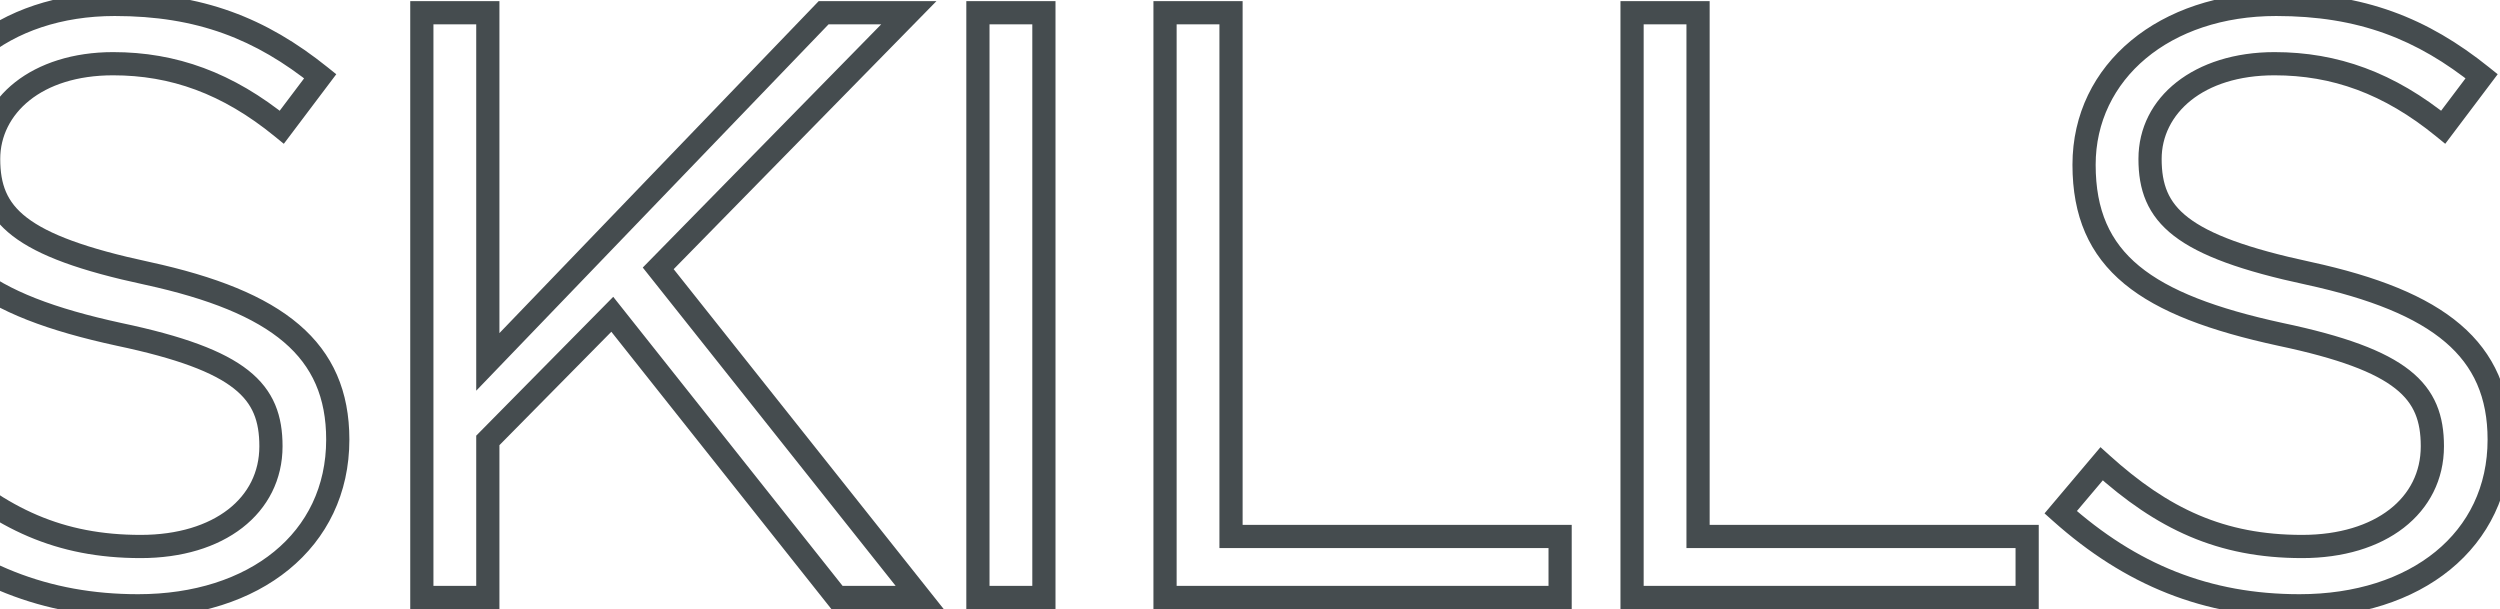 <svg width="431" height="105" viewBox="0 0 431 105" fill="none" xmlns="http://www.w3.org/2000/svg">
<mask id="path-1-outside-1_954_222" maskUnits="userSpaceOnUse" x="-21" y="-2" width="454" height="109" fill="black">
<rect fill="white" x="-21" y="-2" width="454" height="109"/>
<path d="M-1.96 27.4C-1.96 18.184 6.392 10.984 19.496 10.984C29.864 10.984 39.224 14.296 48.584 21.928L55.208 13.144C44.984 4.936 34.472 0.76 19.784 0.76C0.632 0.76 -13.336 12.28 -13.336 28.408C-13.336 45.112 -2.68 52.6 20.504 57.64C41.672 62.104 46.712 67.432 46.712 76.936C46.712 87.16 37.784 94.216 24.248 94.216C10.28 94.216 0.2 89.464 -10.312 79.96L-17.368 88.312C-5.272 99.112 7.832 104.44 23.816 104.44C43.832 104.44 58.232 93.208 58.232 75.784C58.232 60.232 47.864 52.024 25.4 47.128C3.224 42.376 -1.96 37.048 -1.96 27.4ZM113.477 46.264L156.677 2.2H141.989L84.101 62.392V2.2H72.725V103H84.101V75.928L105.557 54.184L144.293 103H158.549L113.477 46.264ZM168.593 2.2V103H179.969V2.2H168.593ZM200.852 103H268.964V92.488H212.228V2.2H200.852V103ZM281.368 103H349.48V92.488H292.744V2.2H281.368V103ZM370.668 27.4C370.668 18.184 379.02 10.984 392.124 10.984C402.492 10.984 411.852 14.296 421.212 21.928L427.836 13.144C417.612 4.936 407.1 0.76 392.412 0.76C373.26 0.76 359.292 12.28 359.292 28.408C359.292 45.112 369.948 52.6 393.132 57.64C414.3 62.104 419.34 67.432 419.34 76.936C419.34 87.16 410.412 94.216 396.876 94.216C382.908 94.216 372.828 89.464 362.316 79.96L355.26 88.312C367.356 99.112 380.46 104.44 396.444 104.44C416.46 104.44 430.86 93.208 430.86 75.784C430.86 60.232 420.492 52.024 398.028 47.128C375.852 42.376 370.668 37.048 370.668 27.4Z"/>
</mask>
<path d="M48.584 21.928L47.32 23.478L48.93 24.791L50.181 23.132L48.584 21.928ZM55.208 13.144L56.805 14.348L57.973 12.799L56.46 11.584L55.208 13.144ZM20.504 57.64L20.079 59.594L20.091 59.597L20.504 57.64ZM-10.312 79.96L-8.971 78.476L-10.505 77.089L-11.84 78.669L-10.312 79.96ZM-17.368 88.312L-18.896 87.021L-20.152 88.508L-18.7 89.804L-17.368 88.312ZM25.4 47.128L25.826 45.174L25.819 45.172L25.4 47.128ZM0.04 27.4C0.04 19.698 7.037 12.984 19.496 12.984V8.984C5.747 8.984 -3.96 16.67 -3.96 27.4H0.04ZM19.496 12.984C29.367 12.984 38.288 16.113 47.32 23.478L49.848 20.378C40.16 12.479 30.361 8.984 19.496 8.984V12.984ZM50.181 23.132L56.805 14.348L53.611 11.94L46.987 20.724L50.181 23.132ZM56.46 11.584C45.898 3.105 34.949 -1.24 19.784 -1.24V2.76C33.995 2.76 44.07 6.767 53.956 14.704L56.46 11.584ZM19.784 -1.24C-0.112 -1.24 -15.336 10.846 -15.336 28.408H-11.336C-11.336 13.714 1.376 2.76 19.784 2.76V-1.24ZM-15.336 28.408C-15.336 37.265 -12.472 43.916 -6.383 48.941C-0.437 53.848 8.418 57.059 20.079 59.594L20.929 55.686C9.406 53.181 1.341 50.128 -3.837 45.855C-8.872 41.7 -11.336 36.255 -11.336 28.408H-15.336ZM20.091 59.597C30.637 61.821 36.791 64.197 40.308 66.969C42.022 68.319 43.091 69.751 43.751 71.316C44.419 72.901 44.712 74.731 44.712 76.936H48.712C48.712 74.389 48.375 71.989 47.437 69.763C46.49 67.516 44.976 65.555 42.784 63.827C38.489 60.443 31.539 57.923 20.917 55.683L20.091 59.597ZM44.712 76.936C44.712 81.407 42.784 85.152 39.331 87.829C35.838 90.537 30.687 92.216 24.248 92.216V96.216C31.345 96.216 37.426 94.367 41.781 90.991C46.176 87.584 48.712 82.689 48.712 76.936H44.712ZM24.248 92.216C10.871 92.216 1.251 87.718 -8.971 78.476L-11.653 81.444C-0.851 91.21 9.689 96.216 24.248 96.216V92.216ZM-11.84 78.669L-18.896 87.021L-15.84 89.603L-8.784 81.251L-11.84 78.669ZM-18.7 89.804C-6.263 100.908 7.307 106.44 23.816 106.44V102.44C8.357 102.44 -4.281 97.316 -16.036 86.82L-18.7 89.804ZM23.816 106.44C34.183 106.44 43.264 103.531 49.795 98.195C56.362 92.829 60.232 85.097 60.232 75.784H56.232C56.232 83.895 52.902 90.491 47.264 95.097C41.592 99.733 33.465 102.44 23.816 102.44V106.44ZM60.232 75.784C60.232 67.485 57.429 60.965 51.538 55.939C45.762 51.009 37.166 47.645 25.826 45.174L24.974 49.082C36.098 51.507 43.918 54.695 48.942 58.981C53.851 63.17 56.232 68.531 56.232 75.784H60.232ZM25.819 45.172C14.76 42.803 8.309 40.353 4.624 37.515C2.828 36.133 1.716 34.676 1.033 33.093C0.342 31.489 0.04 29.639 0.04 27.4H-3.96C-3.96 29.985 -3.614 32.419 -2.64 34.676C-1.658 36.954 -0.088 38.935 2.184 40.685C6.635 44.111 13.864 46.701 24.981 49.084L25.819 45.172ZM113.477 46.264L112.049 44.864L110.813 46.125L111.911 47.508L113.477 46.264ZM156.677 2.2L158.106 3.6L161.439 0.2H156.677V2.2ZM141.989 2.2V0.2H141.138L140.548 0.814L141.989 2.2ZM84.101 62.392H82.101V67.357L85.543 63.778L84.101 62.392ZM84.101 2.2H86.101V0.2H84.101V2.2ZM72.725 2.2V0.2H70.725V2.2H72.725ZM72.725 103H70.725V105H72.725V103ZM84.101 103V105H86.101V103H84.101ZM84.101 75.928L82.678 74.523L82.101 75.107V75.928H84.101ZM105.557 54.184L107.124 52.941L105.72 51.172L104.134 52.779L105.557 54.184ZM144.293 103L142.727 104.243L143.327 105H144.293V103ZM158.549 103V105H162.693L160.115 101.756L158.549 103ZM114.906 47.664L158.106 3.6L155.249 0.8L112.049 44.864L114.906 47.664ZM156.677 0.2H141.989V4.2H156.677V0.2ZM140.548 0.814L82.66 61.006L85.543 63.778L143.431 3.586L140.548 0.814ZM86.101 62.392V2.2H82.101V62.392H86.101ZM84.101 0.2H72.725V4.2H84.101V0.2ZM70.725 2.2V103H74.725V2.2H70.725ZM72.725 105H84.101V101H72.725V105ZM86.101 103V75.928H82.101V103H86.101ZM85.525 77.333L106.981 55.589L104.134 52.779L82.678 74.523L85.525 77.333ZM103.991 55.427L142.727 104.243L145.86 101.757L107.124 52.941L103.991 55.427ZM144.293 105H158.549V101H144.293V105ZM160.115 101.756L115.043 45.02L111.911 47.508L156.983 104.244L160.115 101.756ZM168.593 2.2V0.2H166.593V2.2H168.593ZM168.593 103H166.593V105H168.593V103ZM179.969 103V105H181.969V103H179.969ZM179.969 2.2H181.969V0.2H179.969V2.2ZM166.593 2.2V103H170.593V2.2H166.593ZM168.593 105H179.969V101H168.593V105ZM181.969 103V2.2H177.969V103H181.969ZM179.969 0.2H168.593V4.2H179.969V0.2ZM200.852 103H198.852V105H200.852V103ZM268.964 103V105H270.964V103H268.964ZM268.964 92.488H270.964V90.488H268.964V92.488ZM212.228 92.488H210.228V94.488H212.228V92.488ZM212.228 2.2H214.228V0.2H212.228V2.2ZM200.852 2.2V0.2H198.852V2.2H200.852ZM200.852 105H268.964V101H200.852V105ZM270.964 103V92.488H266.964V103H270.964ZM268.964 90.488H212.228V94.488H268.964V90.488ZM214.228 92.488V2.2H210.228V92.488H214.228ZM212.228 0.2H200.852V4.2H212.228V0.2ZM198.852 2.2V103H202.852V2.2H198.852ZM281.368 103H279.368V105H281.368V103ZM349.48 103V105H351.48V103H349.48ZM349.48 92.488H351.48V90.488H349.48V92.488ZM292.744 92.488H290.744V94.488H292.744V92.488ZM292.744 2.2H294.744V0.2H292.744V2.2ZM281.368 2.2V0.2H279.368V2.2H281.368ZM281.368 105H349.48V101H281.368V105ZM351.48 103V92.488H347.48V103H351.48ZM349.48 90.488H292.744V94.488H349.48V90.488ZM294.744 92.488V2.2H290.744V92.488H294.744ZM292.744 0.2H281.368V4.2H292.744V0.2ZM279.368 2.2V103H283.368V2.2H279.368ZM421.212 21.928L419.948 23.478L421.558 24.791L422.809 23.132L421.212 21.928ZM427.836 13.144L429.433 14.348L430.601 12.799L429.088 11.584L427.836 13.144ZM393.132 57.64L392.707 59.594L392.719 59.597L393.132 57.64ZM362.316 79.96L363.657 78.476L362.123 77.089L360.788 78.669L362.316 79.96ZM355.26 88.312L353.732 87.021L352.477 88.508L353.928 89.804L355.26 88.312ZM398.028 47.128L398.454 45.174L398.447 45.172L398.028 47.128ZM372.668 27.4C372.668 19.698 379.665 12.984 392.124 12.984V8.984C378.375 8.984 368.668 16.67 368.668 27.4H372.668ZM392.124 12.984C401.995 12.984 410.916 16.113 419.948 23.478L422.476 20.378C412.788 12.479 402.989 8.984 392.124 8.984V12.984ZM422.809 23.132L429.433 14.348L426.239 11.94L419.615 20.724L422.809 23.132ZM429.088 11.584C418.526 3.105 407.577 -1.24 392.412 -1.24V2.76C406.623 2.76 416.698 6.767 426.584 14.704L429.088 11.584ZM392.412 -1.24C372.516 -1.24 357.292 10.846 357.292 28.408H361.292C361.292 13.714 374.004 2.76 392.412 2.76V-1.24ZM357.292 28.408C357.292 37.265 360.156 43.916 366.245 48.941C372.191 53.848 381.046 57.059 392.707 59.594L393.557 55.686C382.034 53.181 373.969 50.128 368.791 45.855C363.756 41.7 361.292 36.255 361.292 28.408H357.292ZM392.719 59.597C403.265 61.821 409.419 64.197 412.936 66.969C414.65 68.319 415.719 69.751 416.379 71.316C417.047 72.901 417.34 74.731 417.34 76.936H421.34C421.34 74.389 421.003 71.989 420.065 69.763C419.118 67.516 417.604 65.555 415.412 63.827C411.117 60.443 404.167 57.923 393.545 55.683L392.719 59.597ZM417.34 76.936C417.34 81.407 415.412 85.152 411.959 87.829C408.466 90.537 403.315 92.216 396.876 92.216V96.216C403.973 96.216 410.054 94.367 414.409 90.991C418.804 87.584 421.34 82.689 421.34 76.936H417.34ZM396.876 92.216C383.499 92.216 373.879 87.718 363.657 78.476L360.975 81.444C371.777 91.21 382.317 96.216 396.876 96.216V92.216ZM360.788 78.669L353.732 87.021L356.788 89.603L363.844 81.251L360.788 78.669ZM353.928 89.804C366.365 100.908 379.935 106.44 396.444 106.44V102.44C380.985 102.44 368.347 97.316 356.592 86.82L353.928 89.804ZM396.444 106.44C406.811 106.44 415.893 103.531 422.424 98.195C428.99 92.829 432.86 85.097 432.86 75.784H428.86C428.86 83.895 425.53 90.491 419.893 95.097C414.22 99.733 406.093 102.44 396.444 102.44V106.44ZM432.86 75.784C432.86 67.485 430.057 60.965 424.166 55.939C418.39 51.009 409.794 47.645 398.454 45.174L397.602 49.082C408.726 51.507 416.546 54.695 421.57 58.981C426.479 63.17 428.86 68.531 428.86 75.784H432.86ZM398.447 45.172C387.388 42.803 380.938 40.353 377.252 37.515C375.457 36.133 374.344 34.676 373.661 33.093C372.97 31.489 372.668 29.639 372.668 27.4H368.668C368.668 29.985 369.014 32.419 369.988 34.676C370.97 36.954 372.54 38.935 374.812 40.685C379.263 44.111 386.492 46.701 397.609 49.084L398.447 45.172Z" fill="#454C4F" mask="url(#path-1-outside-1_954_222)"/>
</svg>
